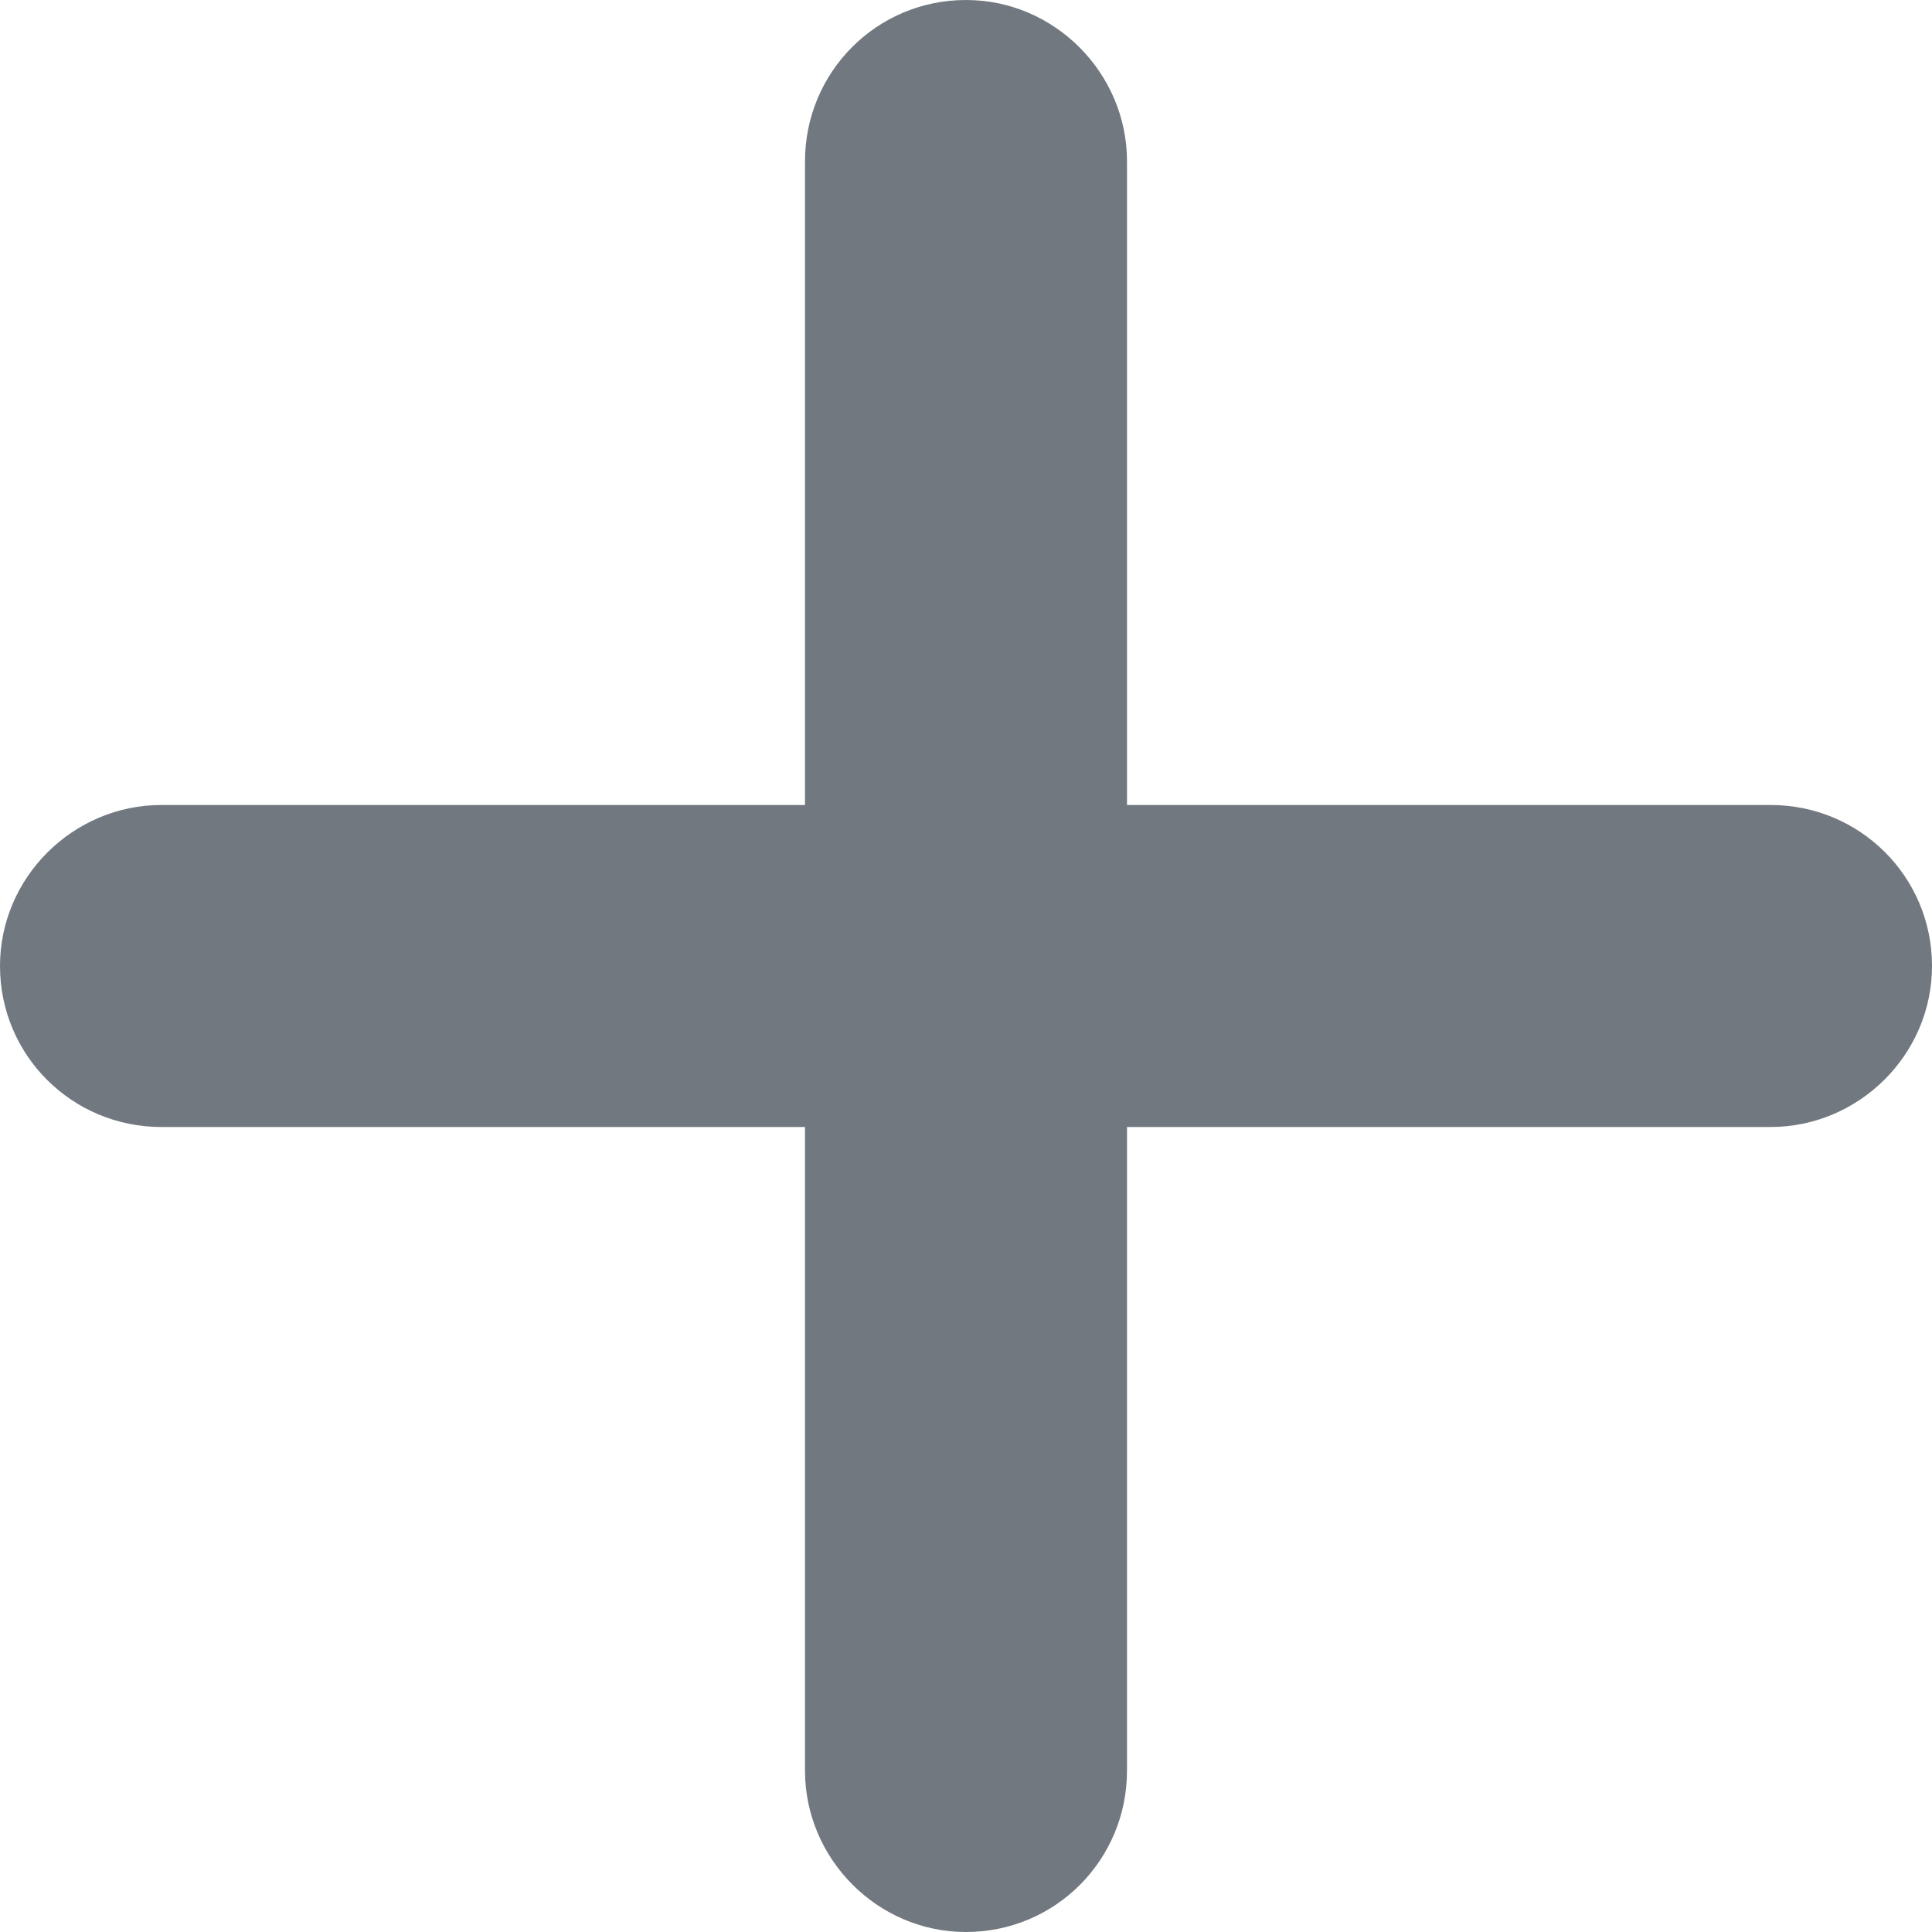 <?xml version="1.0" encoding="UTF-8" standalone="no"?>
<svg width="12px" height="12px" viewBox="0 0 12 12" version="1.1" xmlns="http://www.w3.org/2000/svg" xmlns:xlink="http://www.w3.org/1999/xlink" xmlns:sketch="http://www.bohemiancoding.com/sketch/ns">
    <!-- Generator: Sketch 3.3.3 (12081) - http://www.bohemiancoding.com/sketch -->
    <title>Rectangle 15 Copy 2</title>
    <desc>Created with Sketch.</desc>
    <defs></defs>
    <g id="Page-1" stroke="none" stroke-width="1" fill="none" fill-rule="evenodd" sketch:type="MSPage">
        <g id="Artboard-1-Copy-9" sketch:type="MSArtboardGroup" transform="translate(-1295, -825)" fill="#71787F">
            <path d="M1302,830 L1302,826.002 C1302,825.456 1301.552,825 1301,825 C1300.444,825 1300,825.449 1300,826.002 L1300,830 L1296.002,830 C1295.456,830 1295,830.448 1295,831 C1295,831.556 1295.449,832 1296.002,832 L1300,832 L1300,835.998 C1300,836.544 1300.448,837 1301,837 C1301.556,837 1302,836.551 1302,835.998 L1302,832 L1305.998,832 C1306.544,832 1307,831.552 1307,831 C1307,830.444 1306.551,830 1305.998,830 L1302,830 Z" id="Rectangle-15-Copy-2" sketch:type="MSShapeGroup"></path>
        </g>
    </g>
</svg>